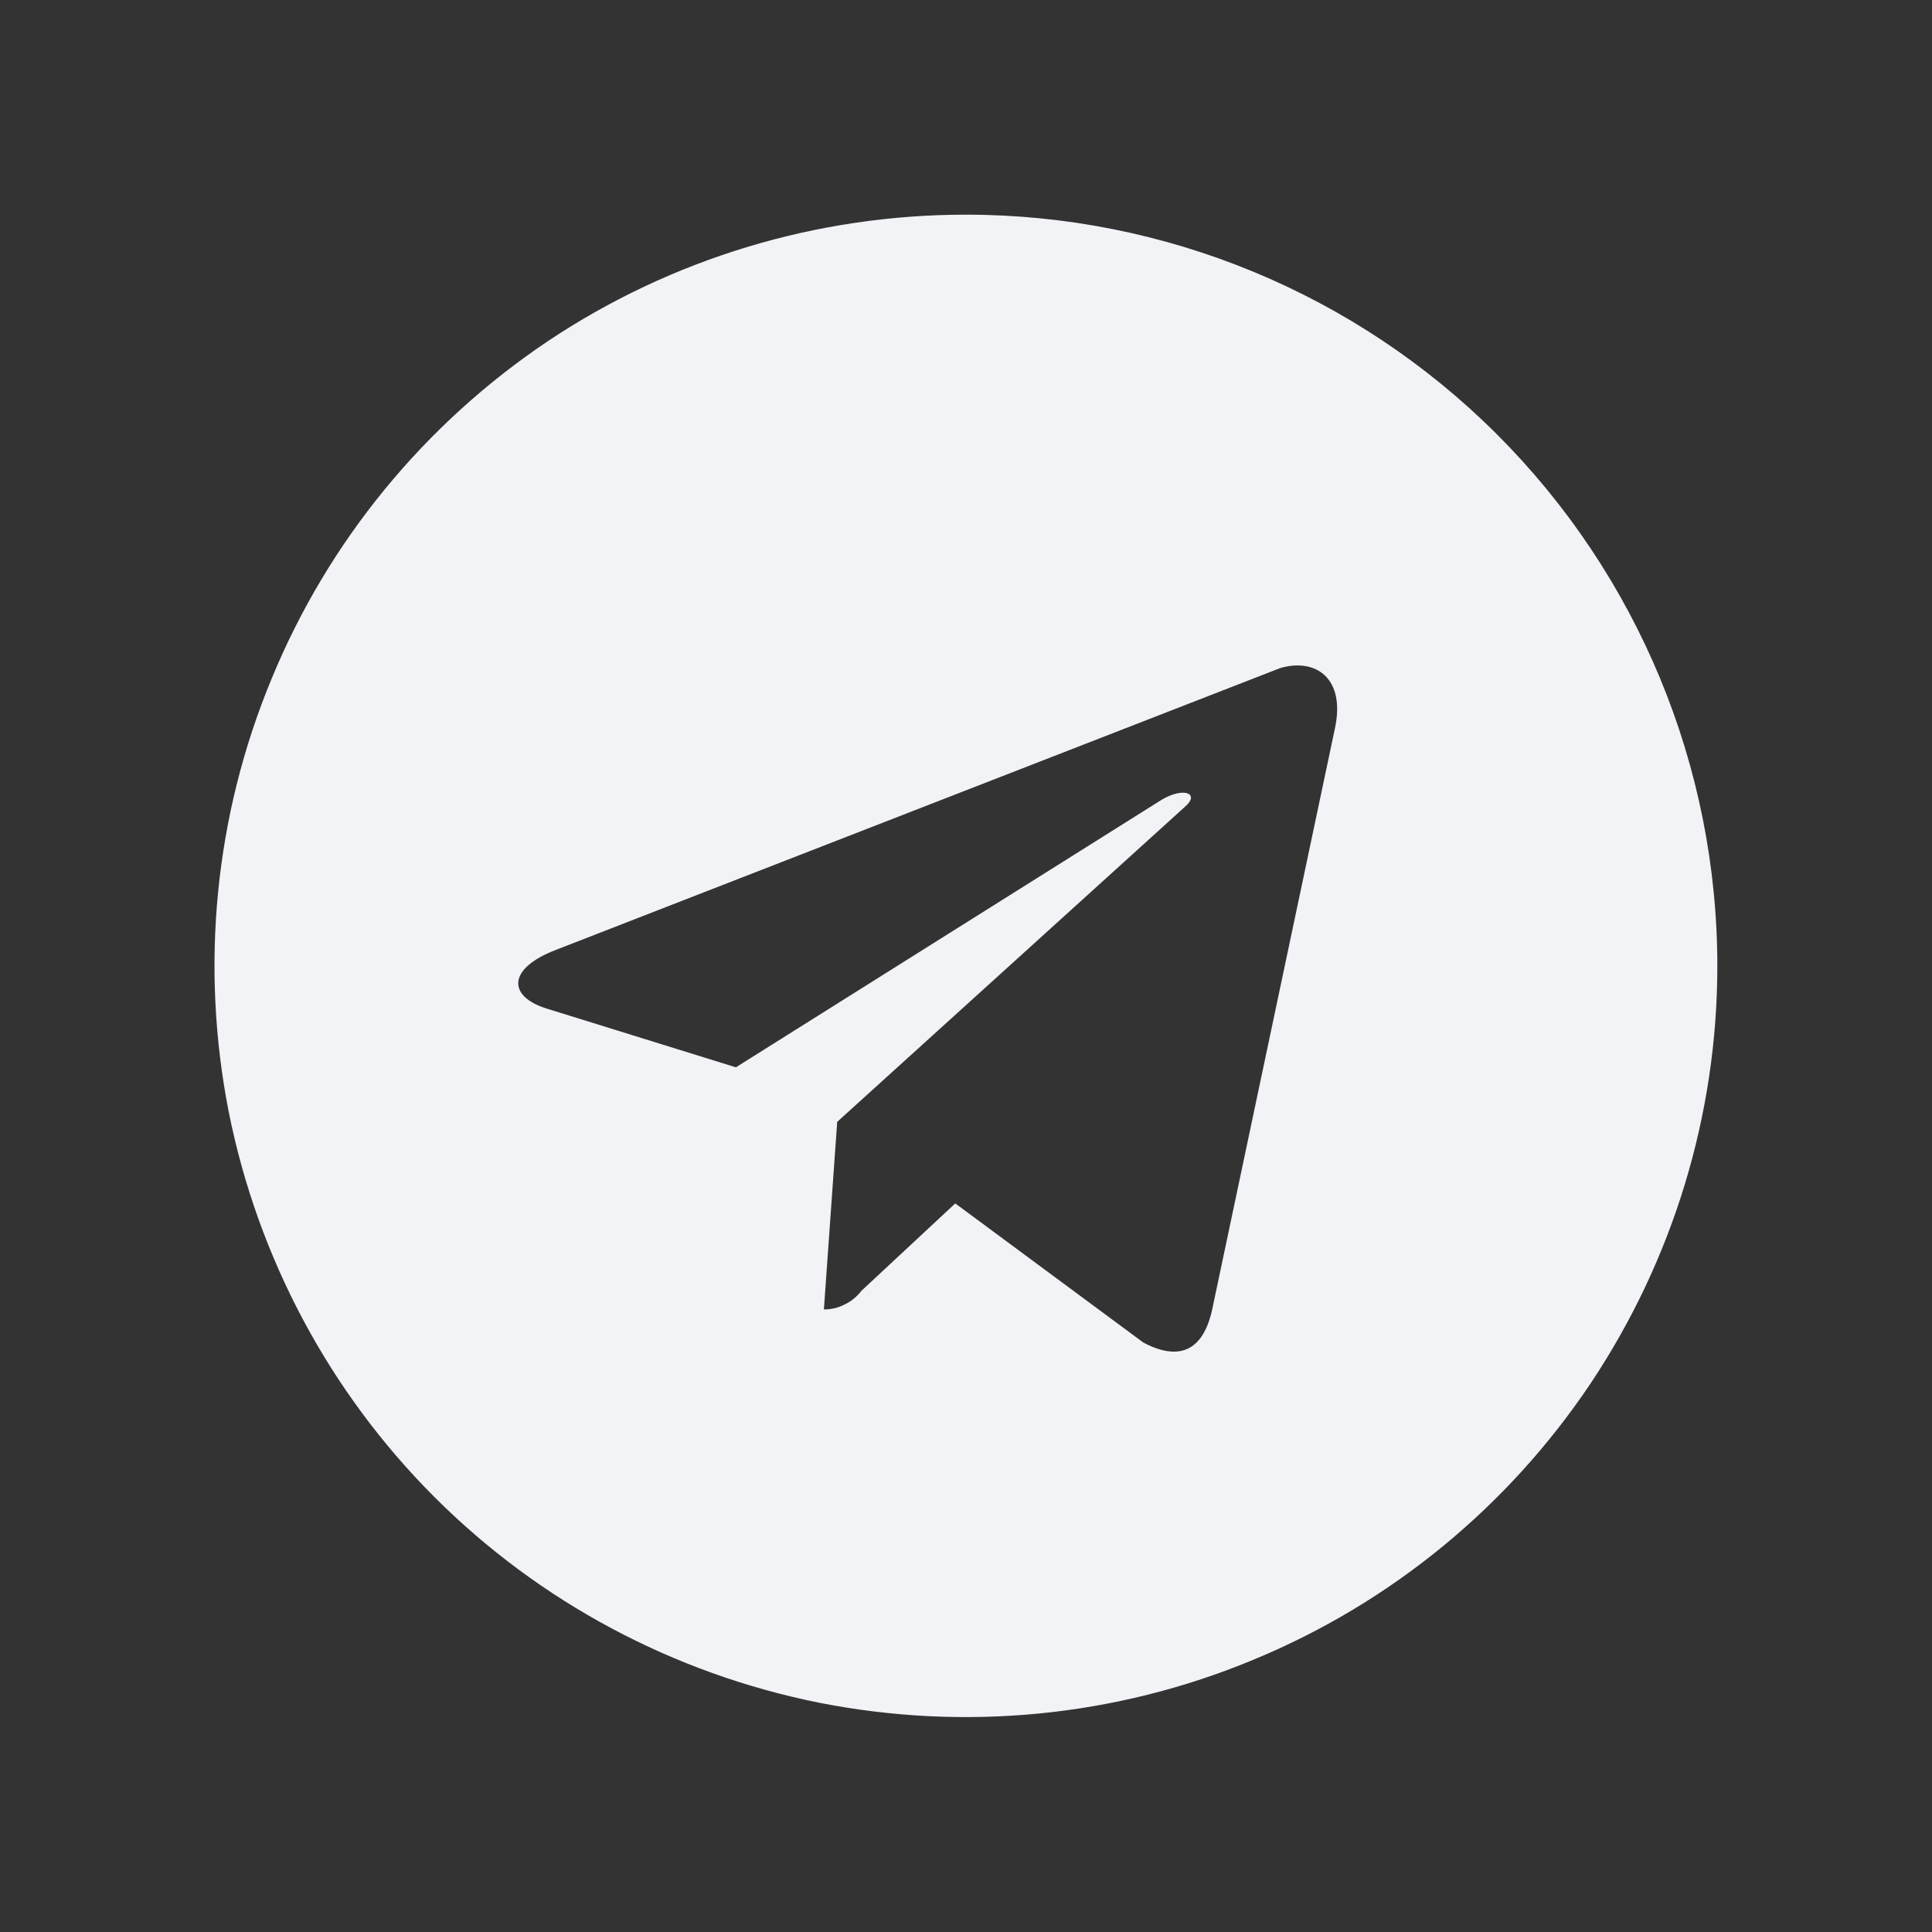 <svg width="45" height="45" viewBox="0 0 45 45" fill="none" xmlns="http://www.w3.org/2000/svg" xmlns:xlink="http://www.w3.org/1999/xlink">
	<rect x="0" y="0" width="45" height="45" fill="#333333" stroke="none"/>
	<desc>
			Created with Pixso.
	</desc>
	<defs>
		<clipPath id="clip111_64">
			<rect id="telegram-svgrepo-com" width="45" height="45" fill="white" fill-opacity="0"/>
		</clipPath>
	</defs>
	<g clip-path="url(#clip111_64)">
		<path id="path" d="M22.5 5C19.03 5 15.65 6.02 12.77 7.94C9.89 9.87 7.65 12.6 6.33 15.8C5 19 4.66 22.51 5.33 25.91C6.01 29.3 7.67 32.42 10.12 34.87C12.57 37.32 15.69 38.98 19.08 39.66C22.48 40.33 25.99 39.99 29.19 38.66C32.39 37.34 35.12 35.1 37.05 32.22C38.97 29.34 40 25.96 40 22.5C40 17.85 38.15 13.4 34.87 10.12C31.59 6.84 27.14 5 22.5 5ZM31.09 16.98L28.23 30.52C28.01 31.49 27.44 31.7 26.63 31.27L22.25 28.03L20.07 30.06C19.96 30.2 19.83 30.31 19.68 30.38C19.53 30.46 19.36 30.5 19.19 30.5L19.5 26.13L27.59 18.8C27.96 18.49 27.59 18.32 27.07 18.62L17.14 24.86L12.76 23.5C11.82 23.22 11.8 22.56 12.96 22.12L29.82 15.56C30.65 15.32 31.35 15.8 31.09 16.98Z" fill="#F1F3F6" fill-opacity="1" fill-rule="nonzero"/>
	</g>
</svg>
